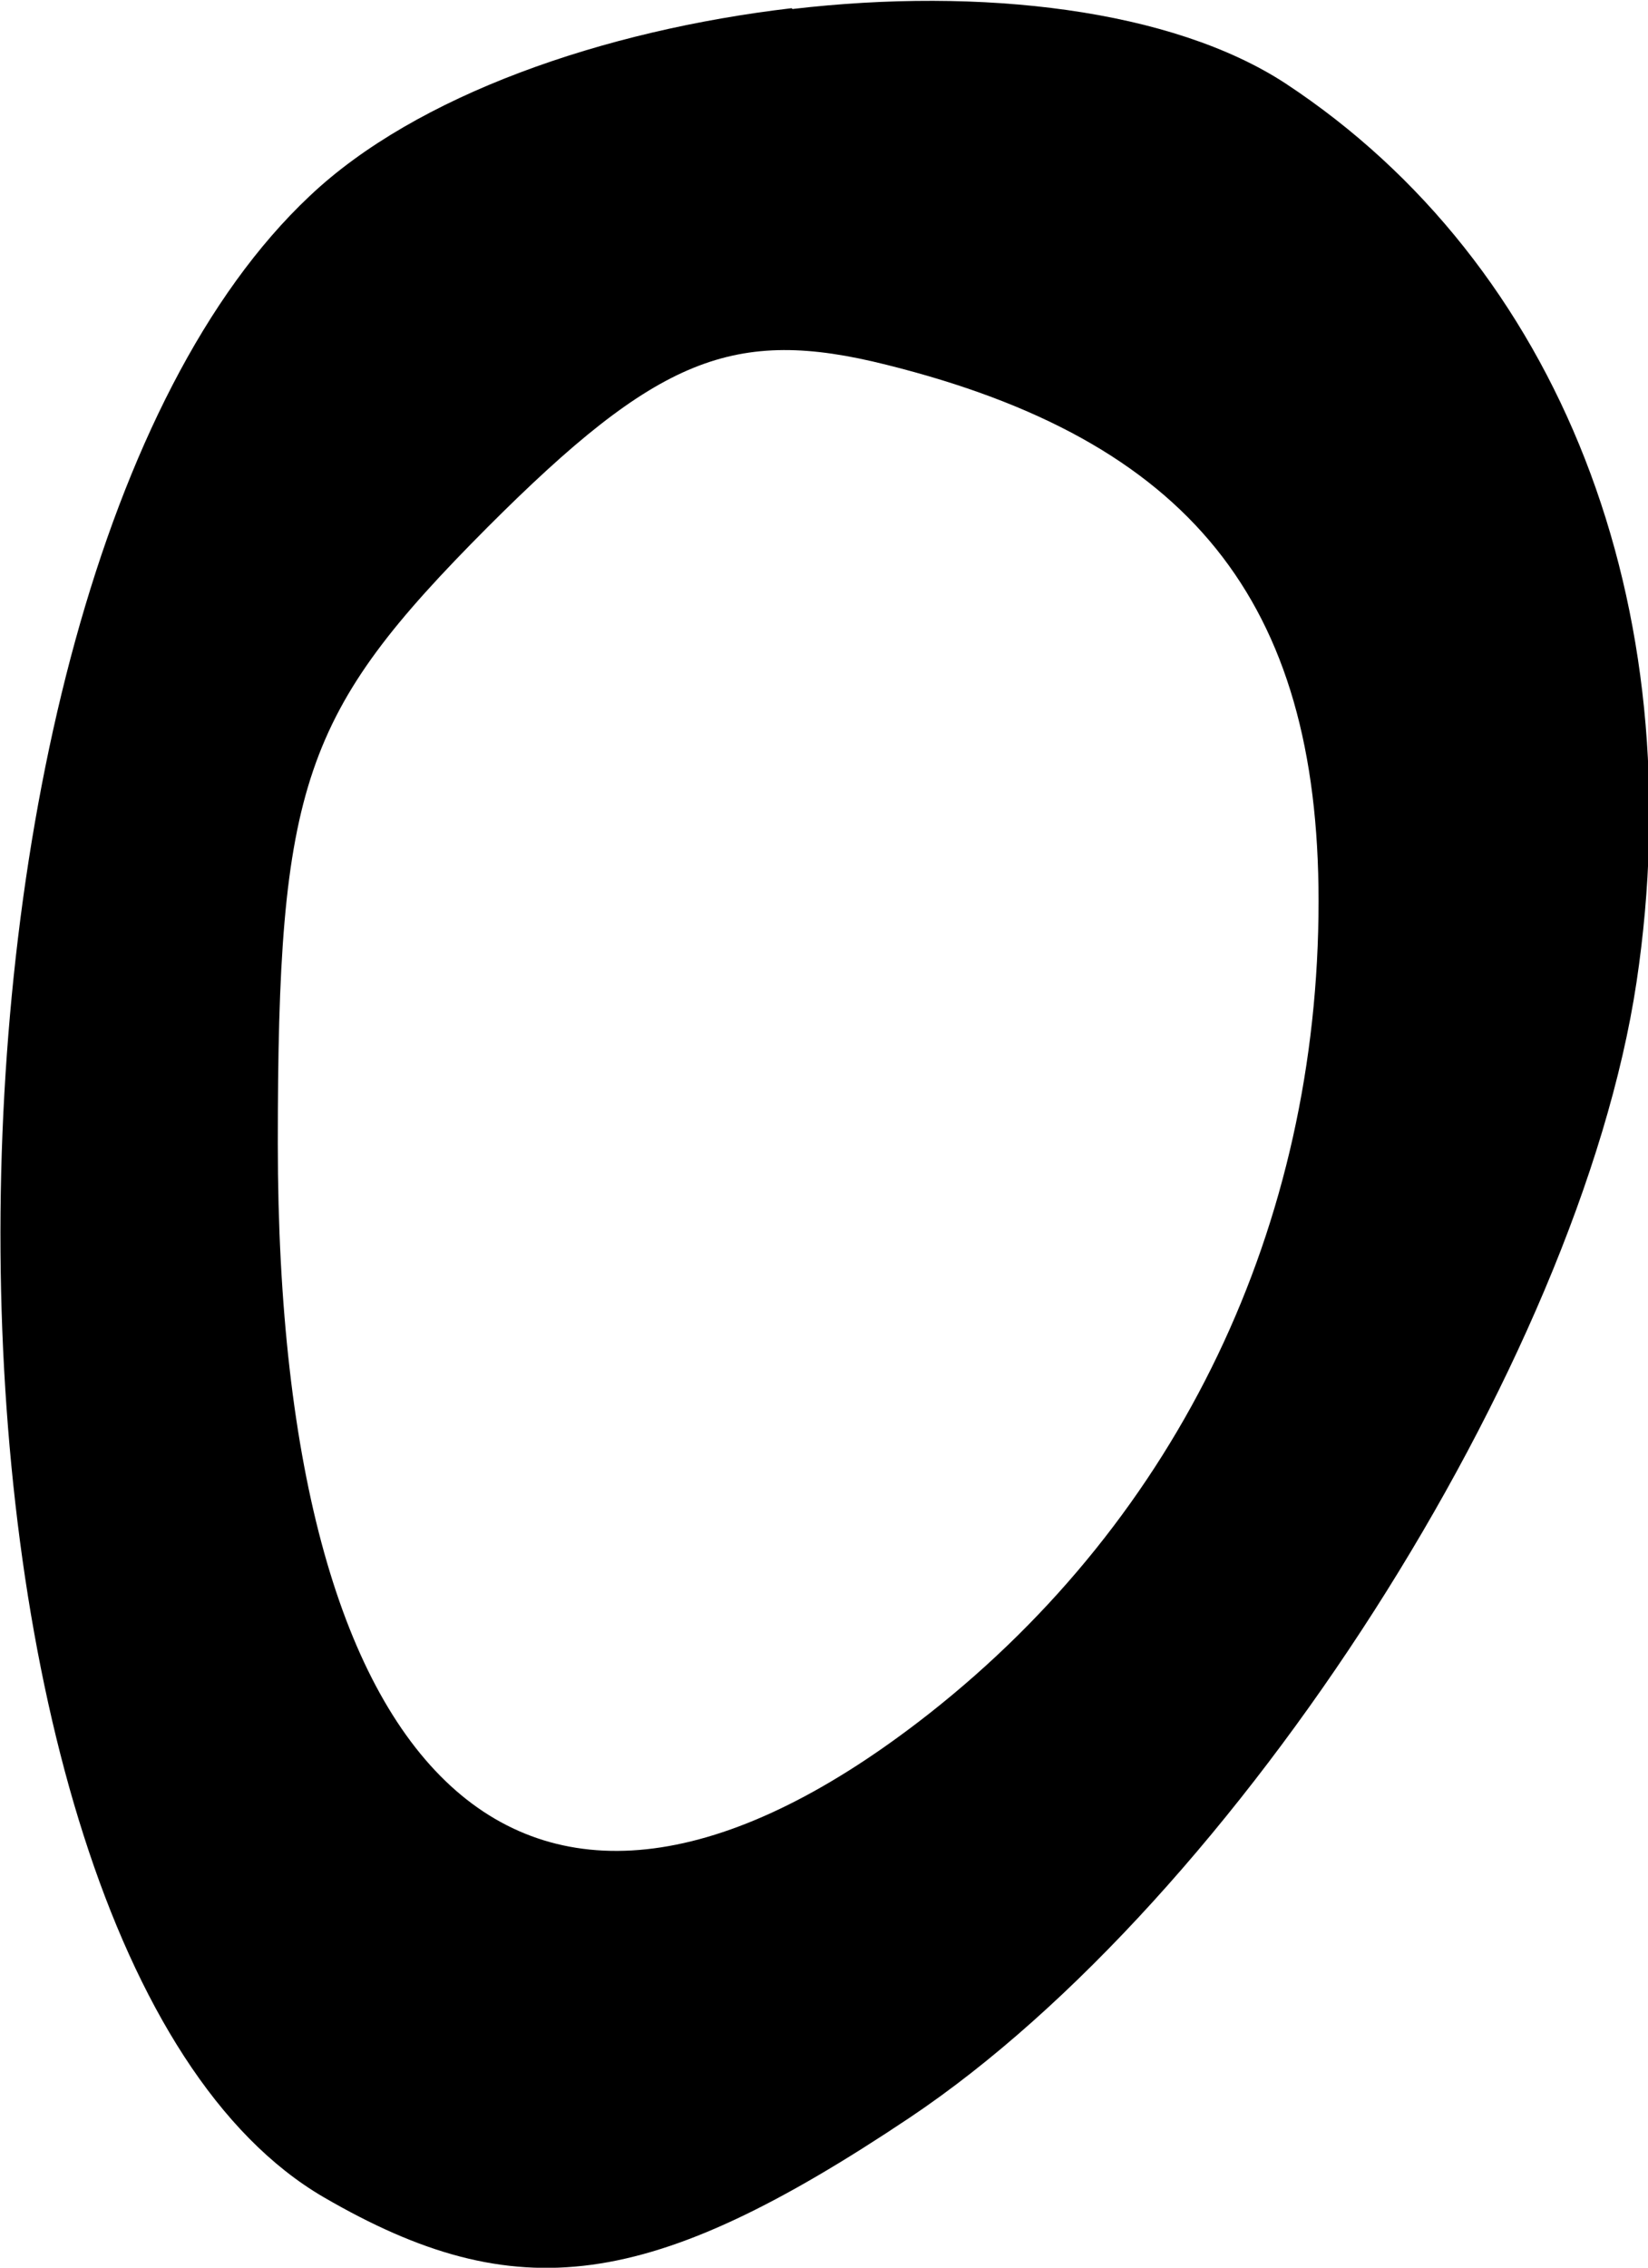 <?xml version="1.0" encoding="UTF-8" standalone="no"?>
<!-- Created with Inkscape (http://www.inkscape.org/) -->

<svg
   width="2.011mm"
   height="2.766mm"
   viewBox="0 0 2.011 2.766"
   version="1.1"
   id="svg15824"
   sodipodi:docname="egg-right-up5.svg"
   inkscape:version="1.1.1 (3bf5ae0, 2021-09-20)"
   xmlns:inkscape="http://www.inkscape.org/namespaces/inkscape"
   xmlns:sodipodi="http://sodipodi.sourceforge.net/DTD/sodipodi-0.dtd"
   xmlns="http://www.w3.org/2000/svg"
   xmlns:svg="http://www.w3.org/2000/svg">
  <sodipodi:namedview
     id="namedview15826"
     pagecolor="#ffffff"
     bordercolor="#666666"
     borderopacity="1.0"
     inkscape:pageshadow="2"
     inkscape:pageopacity="0.0"
     inkscape:pagecheckerboard="0"
     inkscape:document-units="mm"
     showgrid="false"
     inkscape:zoom="7.8312671"
     inkscape:cx="16.28089"
     inkscape:cy="0.70231291"
     inkscape:window-width="1920"
     inkscape:window-height="966"
     inkscape:window-x="0"
     inkscape:window-y="27"
     inkscape:window-maximized="1"
     inkscape:current-layer="layer1" />
  <defs
     id="defs15821" />
  <g
     inkscape:label="Слой 1"
     inkscape:groupmode="layer"
     id="layer1"
     transform="translate(-26.133,-37.066)">
    <path
       d="m 27.099,37.076 c -0.23,0.027 -0.458,0.106 -0.588,0.229 -0.512,0.481 -0.5,2.14 0.017,2.441 0.236,0.137 0.398,0.115 0.715,-0.097 0.399,-0.267 0.817,-0.92 0.887,-1.385 0.069,-0.46 -0.094,-0.876 -0.428,-1.096 -0.139,-0.091 -0.372,-0.118 -0.602,-0.091 z m 0.116,0.435 c 0.369,0.092 0.527,0.288 0.527,0.654 0,0.396 -0.17,0.751 -0.475,0.991 -0.481,0.378 -0.795,0.104 -0.795,-0.695 0,-0.439 0.03,-0.525 0.256,-0.752 0.207,-0.207 0.3,-0.245 0.487,-0.198 z"
       style="fill:#000000;stroke-width:0.085"
       id="path15781"
       sodipodi:nodetypes="cccccscccscscc" />
  </g>
</svg>
